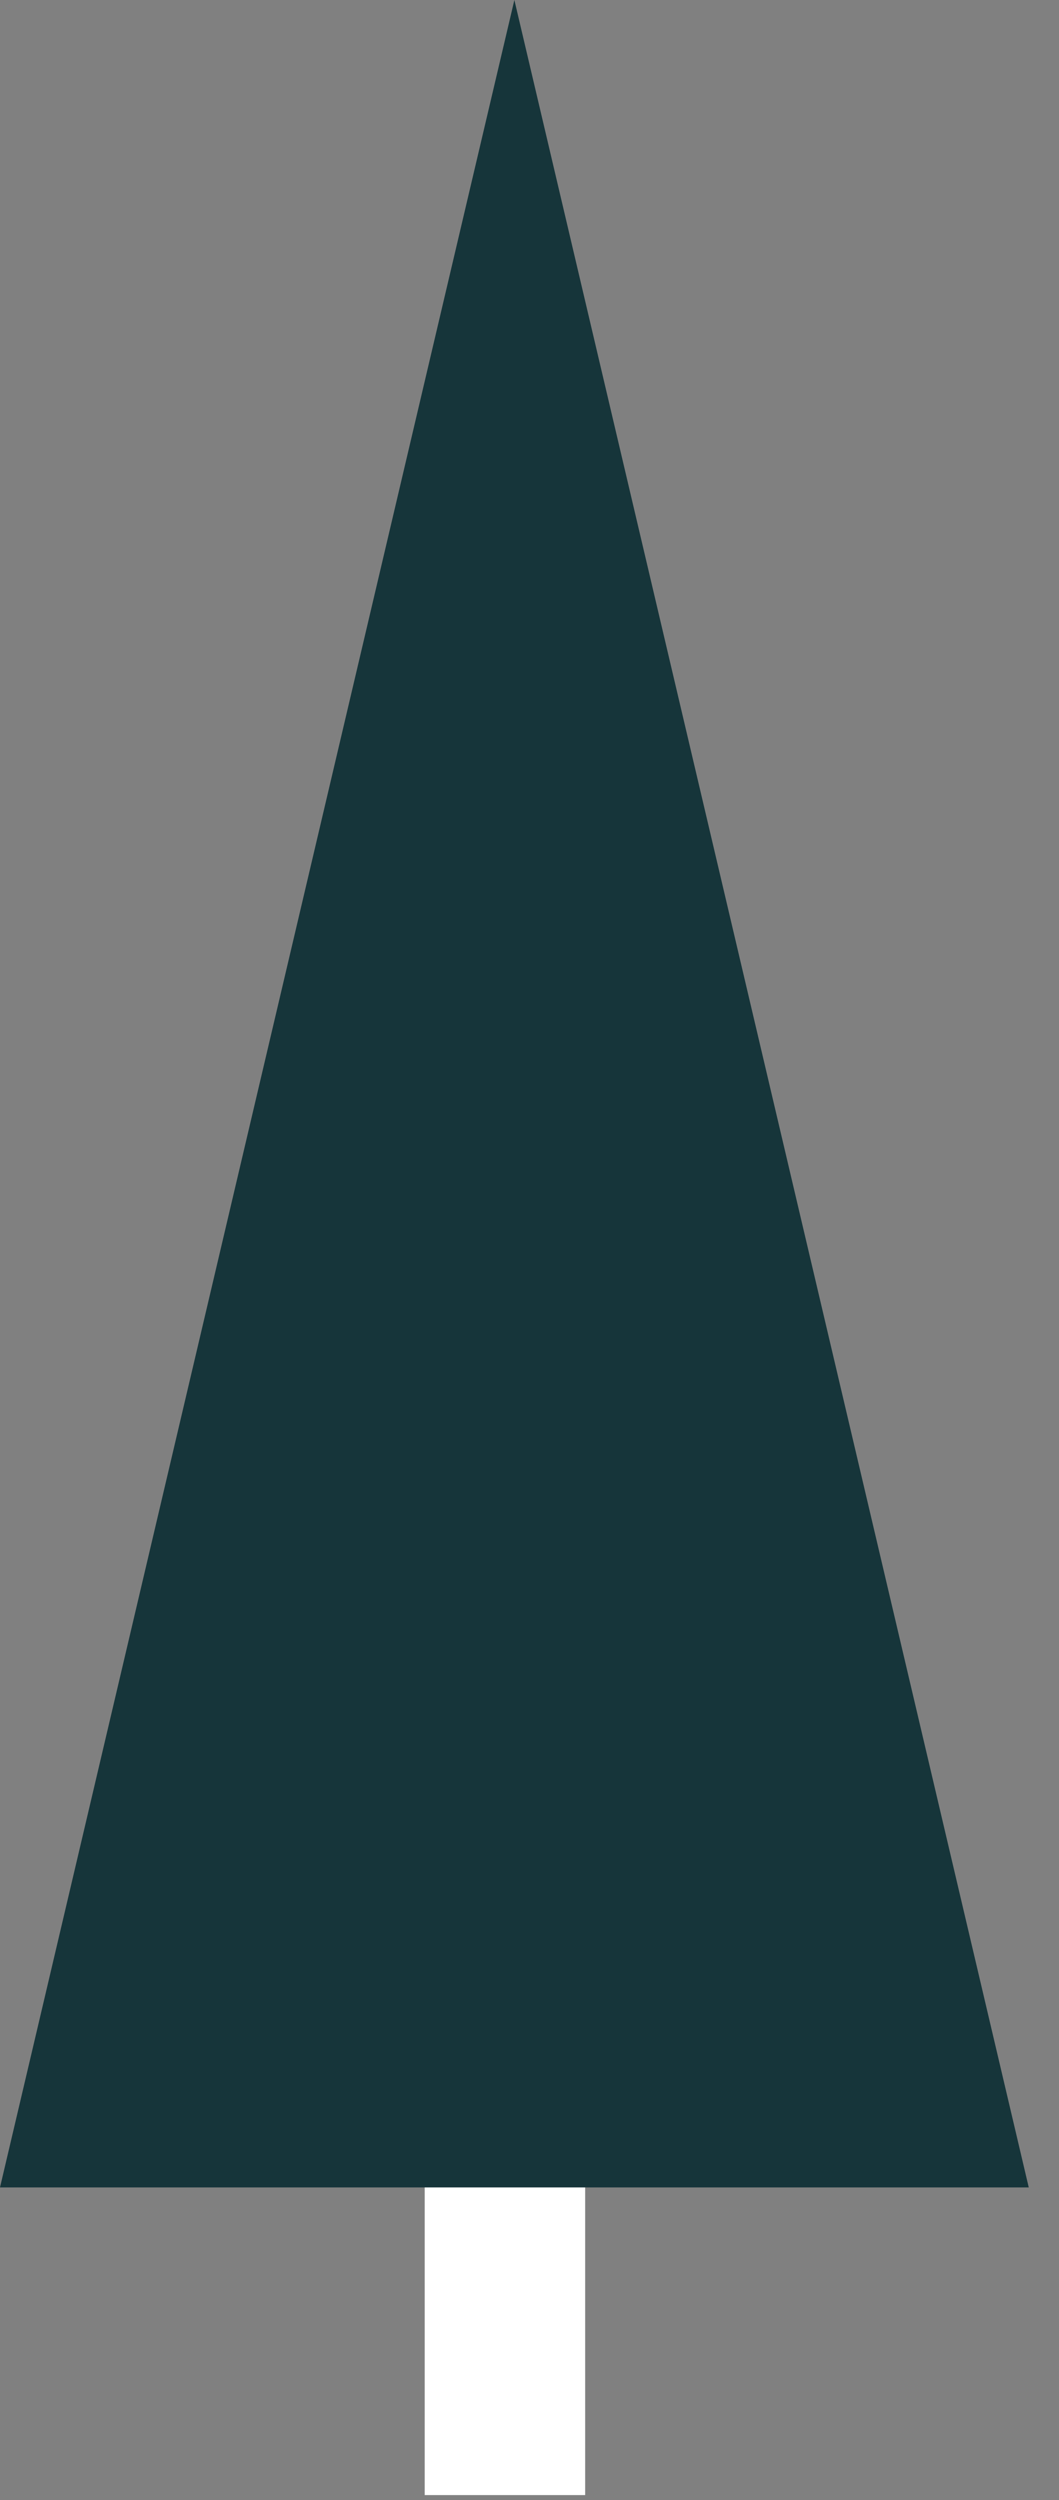 <svg width="25" height="59" viewBox="0 0 25 59" fill="none" xmlns="http://www.w3.org/2000/svg">
<rect x="0" y="0" width="25" height="59" fill="#808080" stroke="none"/>
<rect x="10.026" y="48.322" width="3.788" height="10.562" fill="white"/>
<path d="M24.286 51.623L12.143 0L0 51.623H24.286Z" fill="#16353A"/>
</svg>
